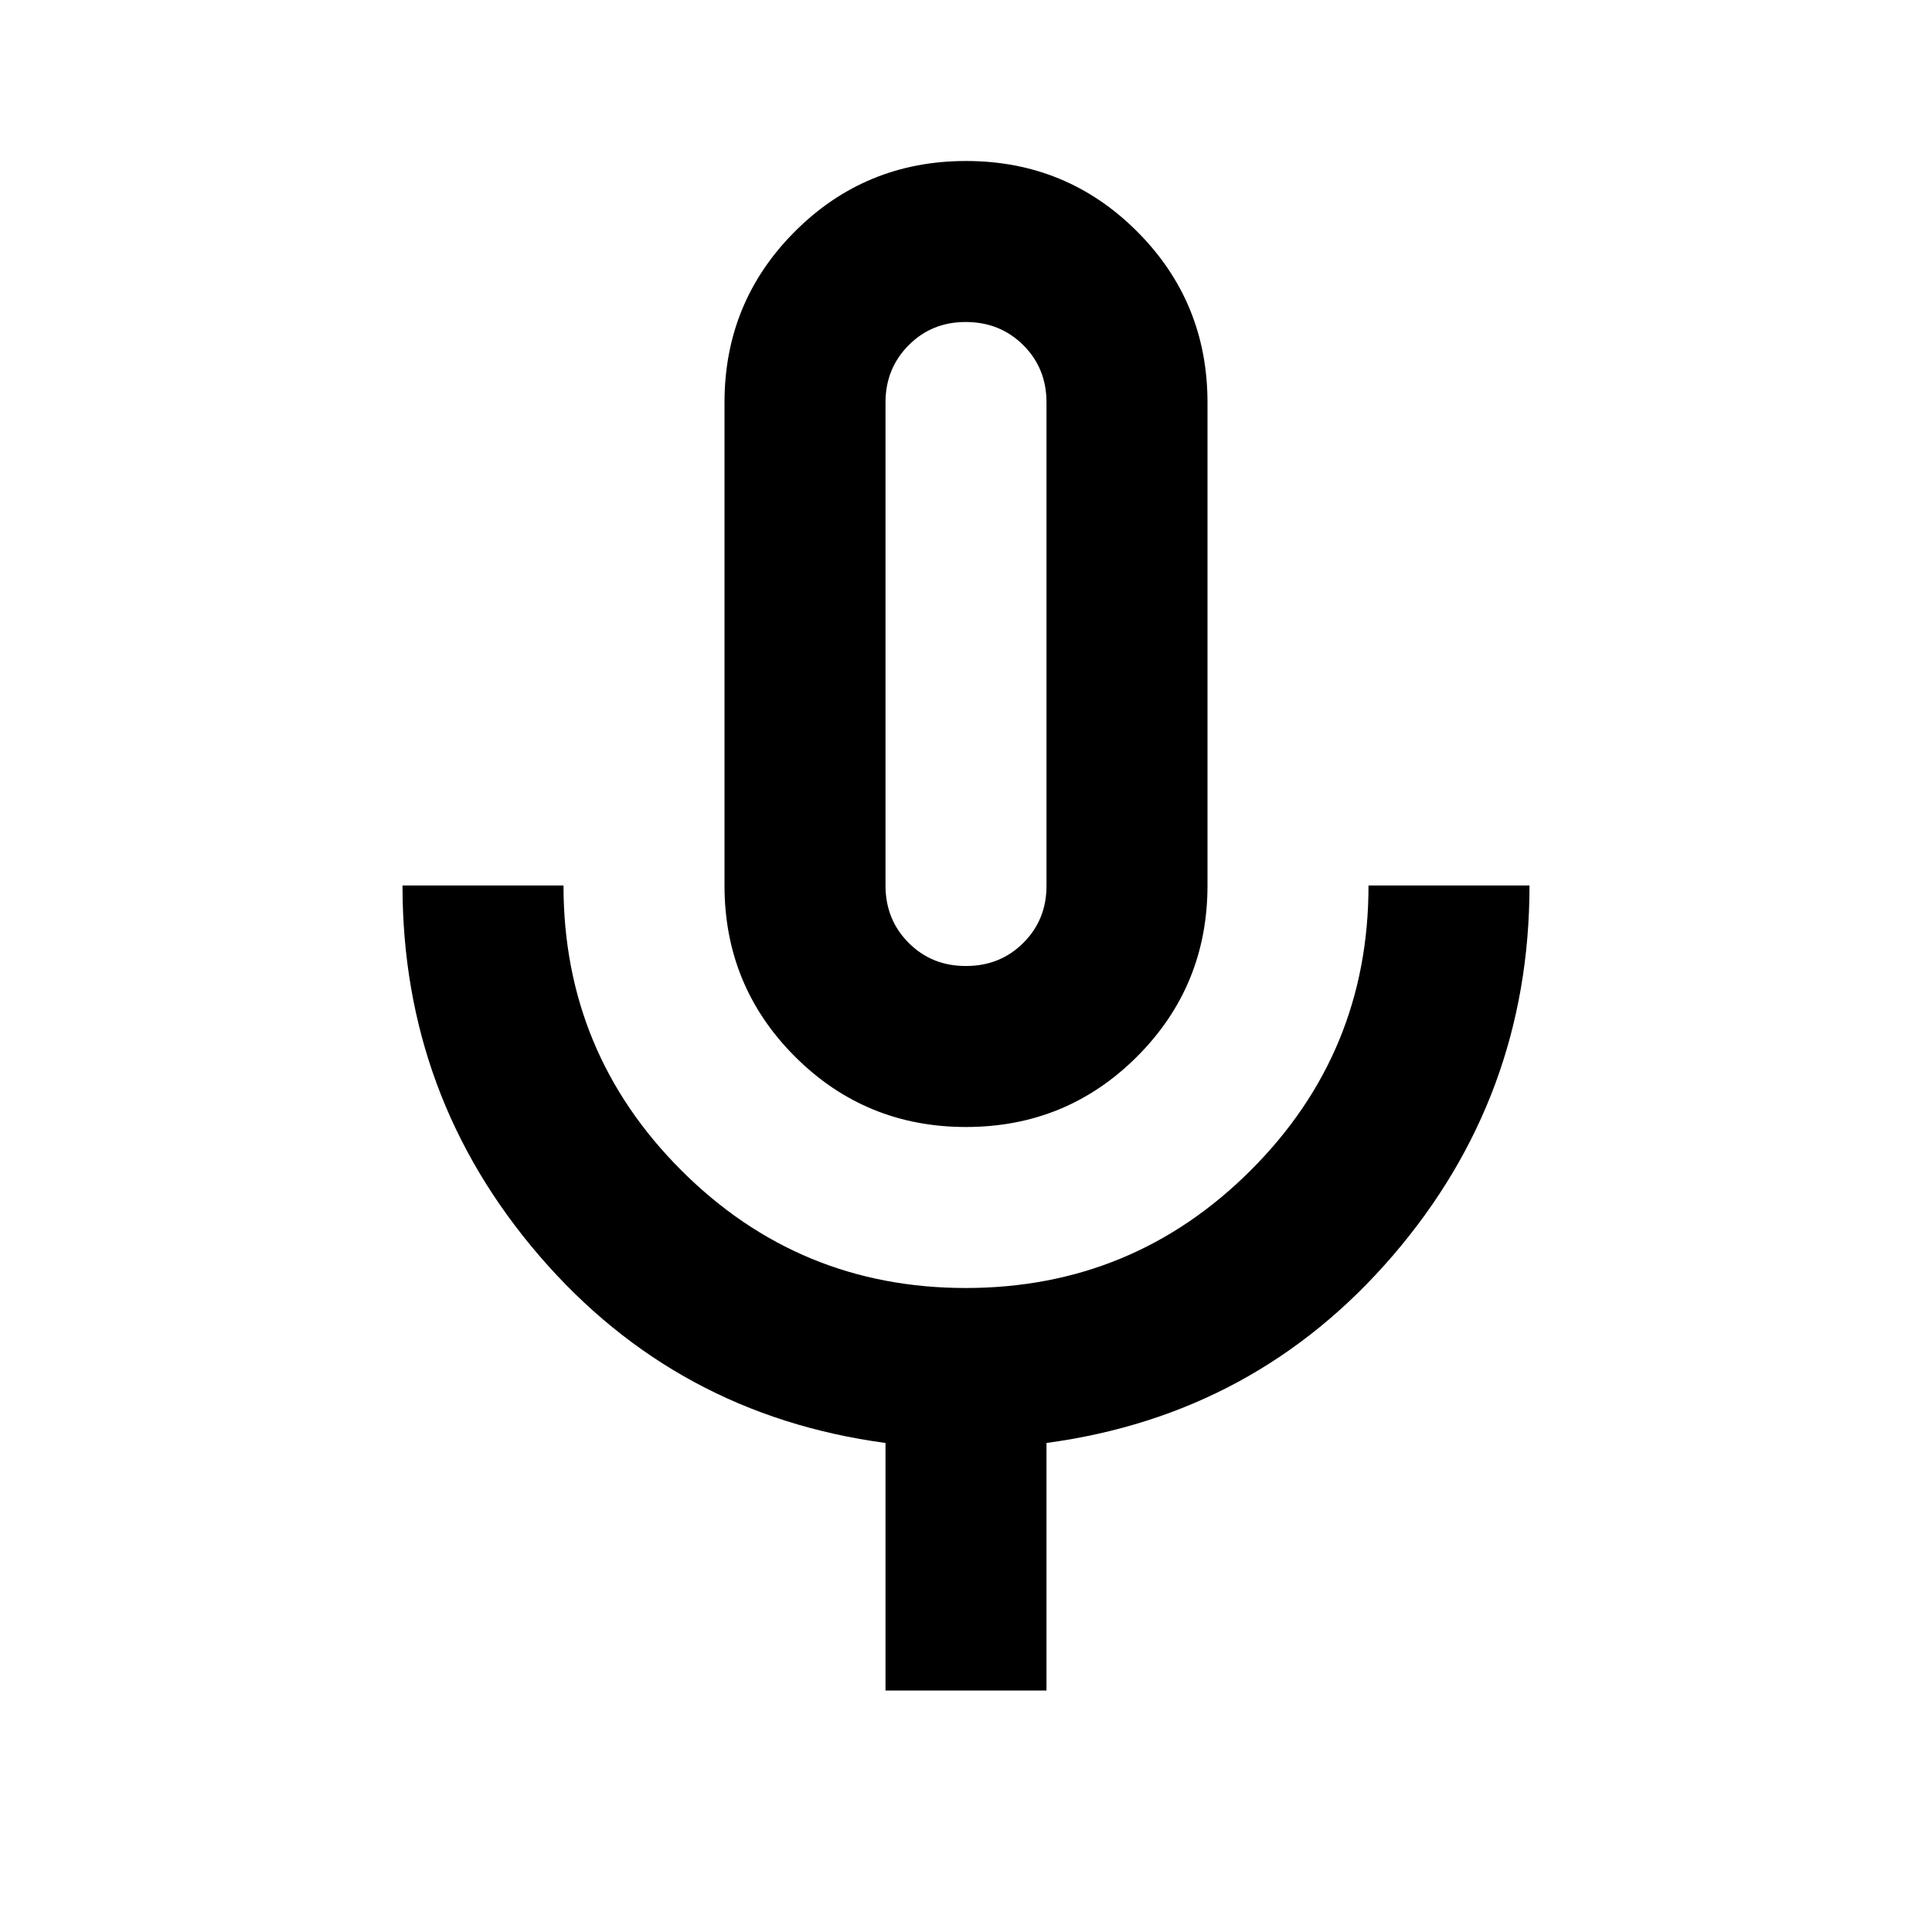 <svg width="24" height="24" viewBox="0 0 24 24" fill="none" xmlns="http://www.w3.org/2000/svg">
<path d="M12 14C11.167 14 10.458 13.708 9.875 13.125C9.292 12.542 9 11.833 9 11V5C9 4.167 9.292 3.458 9.875 2.875C10.458 2.292 11.167 2 12 2C12.833 2 13.542 2.292 14.125 2.875C14.708 3.458 15 4.167 15 5V11C15 11.833 14.708 12.542 14.125 13.125C13.542 13.708 12.833 14 12 14ZM11 21V17.925C9.267 17.692 7.833 16.917 6.7 15.6C5.567 14.283 5 12.75 5 11H7C7 12.383 7.488 13.563 8.463 14.538C9.438 15.513 10.617 16.001 12 16C13.383 15.999 14.562 15.512 15.538 14.537C16.514 13.562 17.001 12.383 17 11H19C19 12.75 18.433 14.283 17.3 15.6C16.167 16.917 14.733 17.692 13 17.925V21H11ZM12 12C12.283 12 12.521 11.904 12.713 11.712C12.905 11.52 13.001 11.283 13 11V5C13 4.717 12.904 4.479 12.712 4.288C12.52 4.097 12.283 4.001 12 4C11.717 3.999 11.48 4.095 11.288 4.288C11.096 4.481 11 4.718 11 5V11C11 11.283 11.096 11.521 11.288 11.713C11.48 11.905 11.717 12.001 12 12Z" fill="currentColor"/>
</svg>
